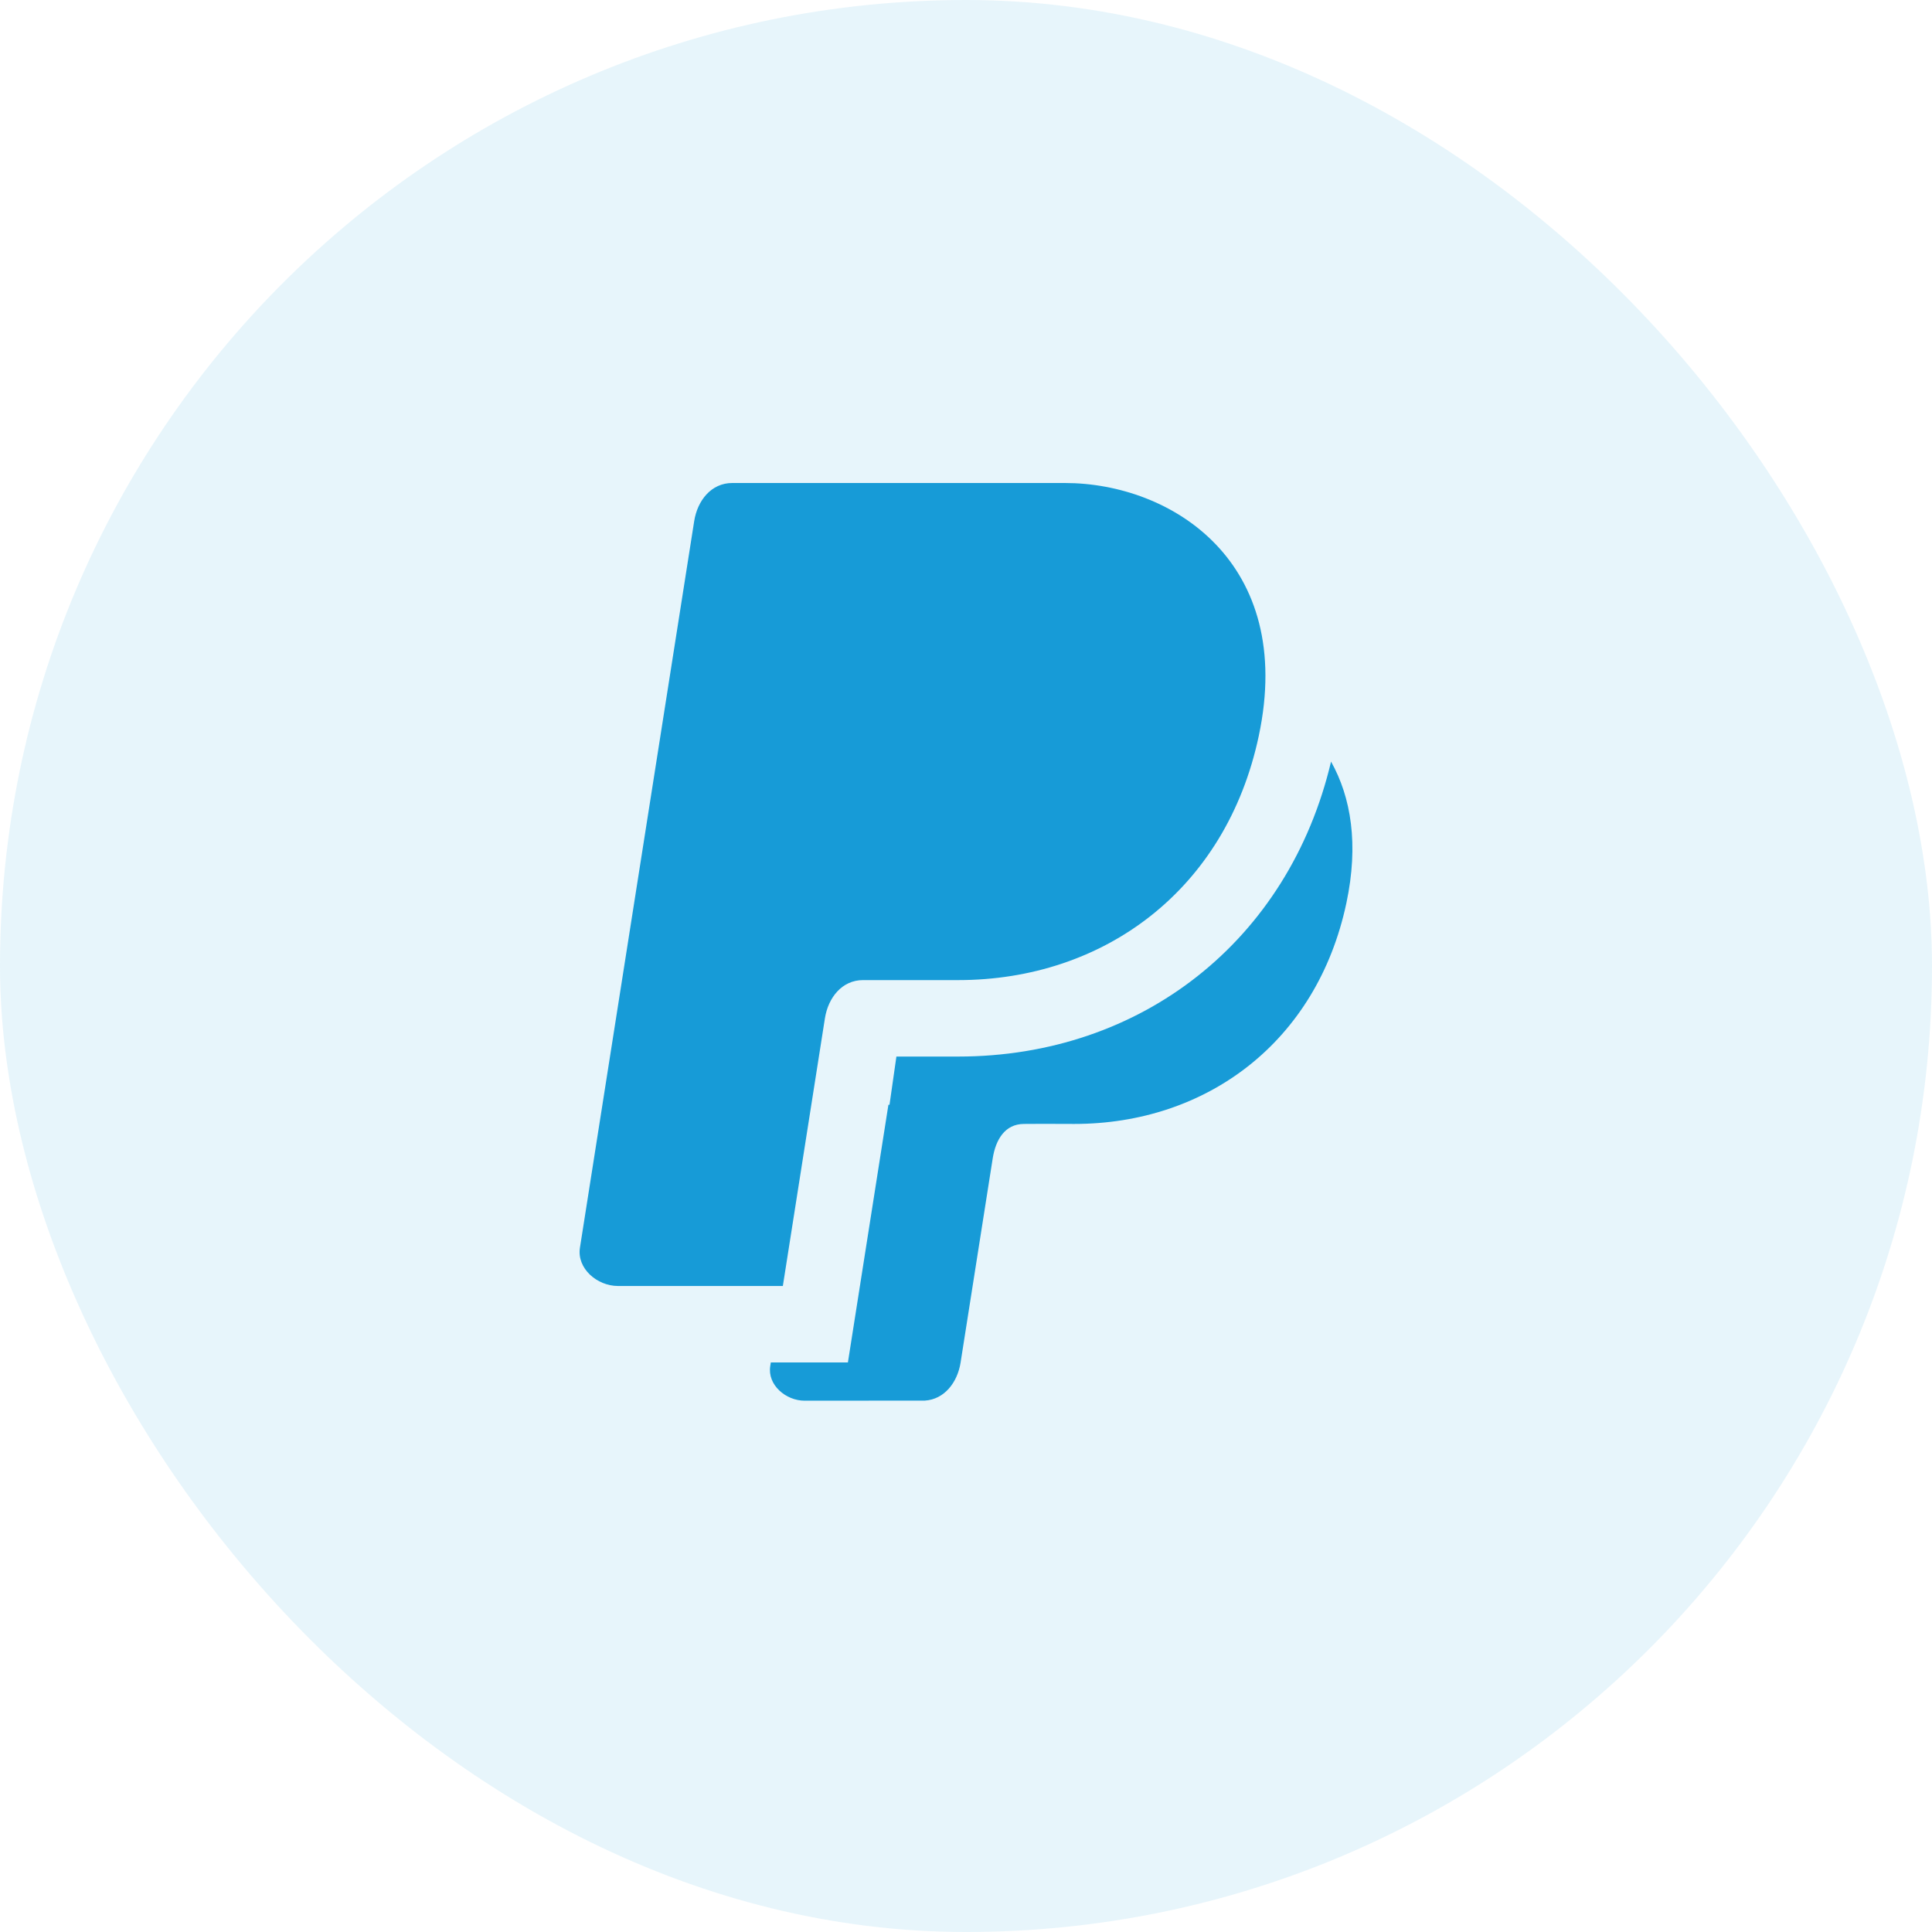 <svg width="40" height="40" viewBox="0 0 40 40" fill="none" xmlns="http://www.w3.org/2000/svg">
<rect opacity="0.1" width="40" height="40" rx="20" fill="#0F9CD8"/>
<path fill-rule="evenodd" clip-rule="evenodd" d="M15.16 10H18.459H18.765H22.046C24.257 10 26.828 11.638 26.061 15.239C25.385 18.421 22.858 20.292 19.836 20.292L18.226 20.292L18.226 20.292H17.867C17.434 20.292 17.147 20.653 17.079 21.083L16.208 26.625L12.795 26.625C12.363 26.625 11.94 26.263 12.007 25.833L14.372 10.792C14.439 10.362 14.726 10 15.16 10ZM17.079 21.083L17.079 21.083L17.079 21.083ZM27.558 15.768C27.971 16.506 28.135 17.477 27.875 18.699C27.263 21.577 24.977 23.27 22.242 23.27L21.59 23.268L21.59 23.268L21.198 23.27C20.806 23.272 20.614 23.595 20.553 23.984L20.511 24.25L19.888 28.21C19.823 28.622 19.553 28.972 19.149 28.998L16.66 29C16.269 29 15.886 28.673 15.947 28.284L15.959 28.208H17.555L18.394 22.871L18.416 22.875L18.559 21.875L19.835 21.875C23.636 21.875 26.684 19.469 27.558 15.768ZM20.553 23.984L20.553 23.984L20.553 23.984Z" fill="#179BD7"/>
</svg>
